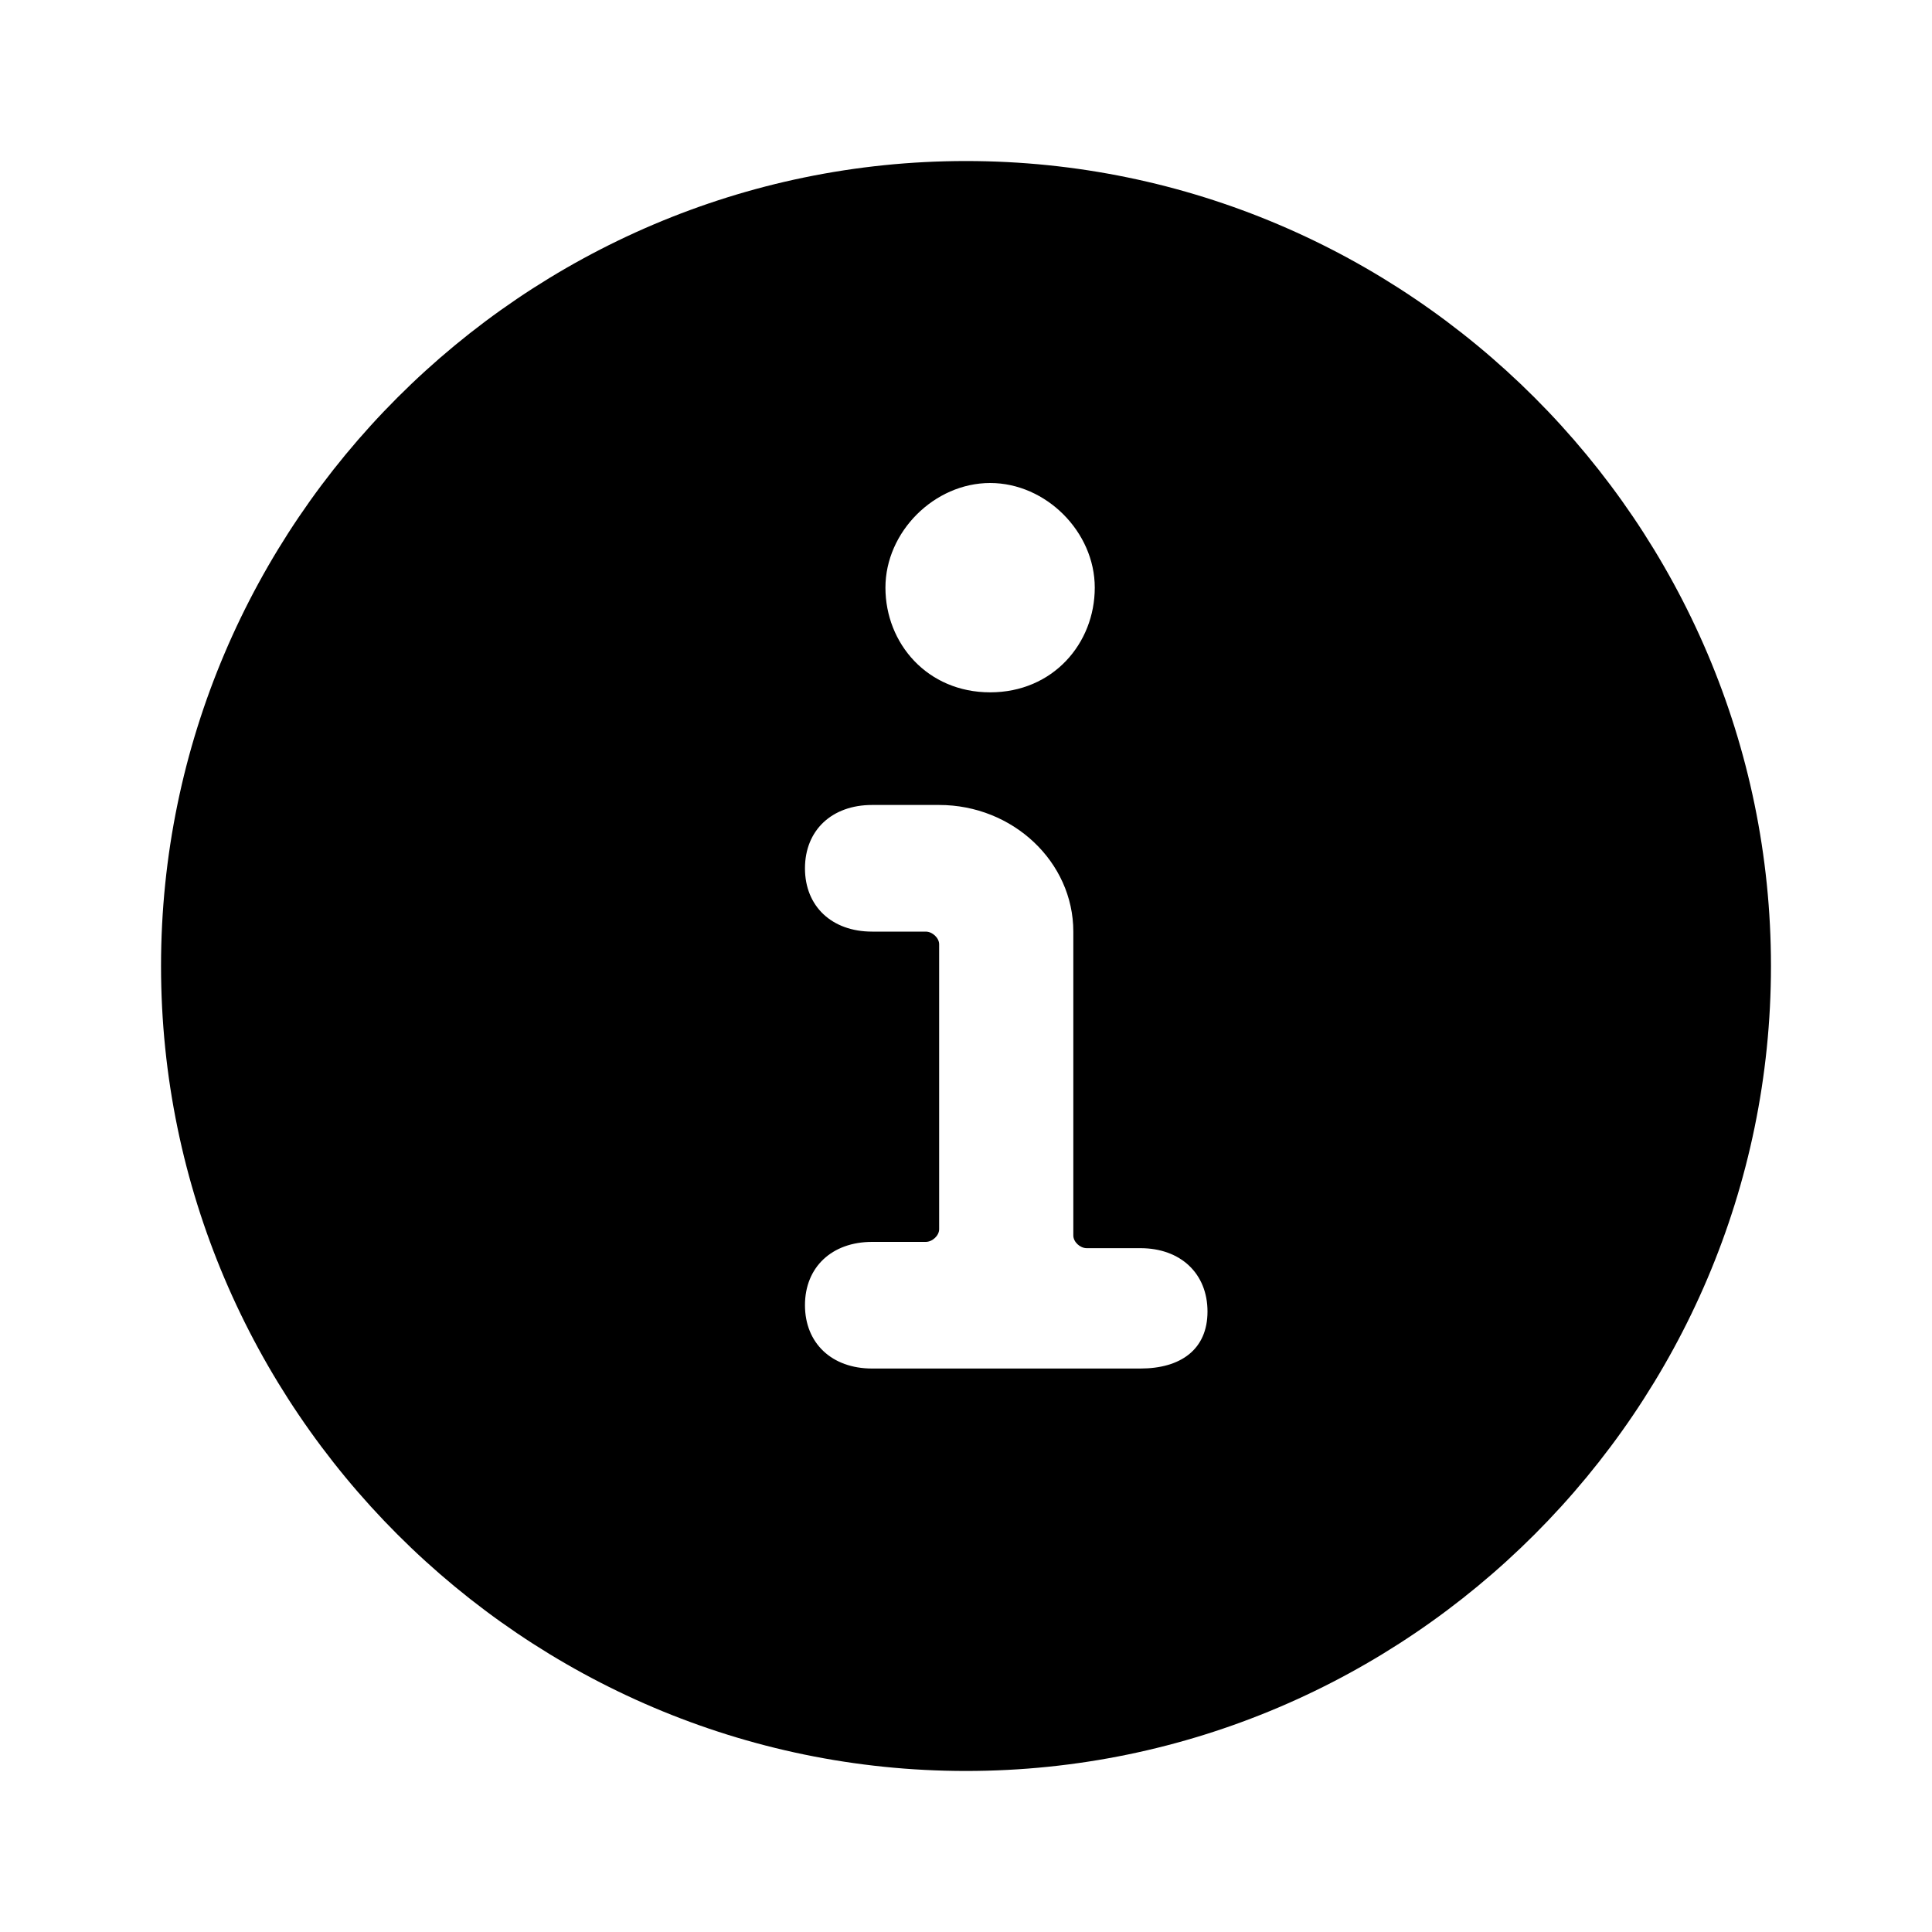 <!--character:1671-->
  <svg width="20" height="20" viewBox="0 0 20 20" >
<path d="M11.333 6.083C11.333 6.661 10.9 7.167 10.25 7.167C9.6 7.167 9.166 6.661 9.166 6.083C9.166 5.506 9.672 5 10.25 5C10.828 5 11.333 5.506 11.333 6.083ZM9.028 14.167C8.611 14.167 8.333 13.905 8.333 13.511C8.333 13.118 8.611 12.856 9.028 12.856H9.583C9.653 12.856 9.722 12.79 9.722 12.725V9.775C9.722 9.71 9.653 9.644 9.583 9.644H9.028C8.611 9.644 8.333 9.382 8.333 8.989C8.333 8.595 8.611 8.333 9.028 8.333H9.722C10.486 8.333 11.111 8.923 11.111 9.644V12.79C11.111 12.856 11.18 12.921 11.25 12.921H11.805C12.222 12.921 12.5 13.184 12.5 13.577C12.5 13.97 12.222 14.167 11.805 14.167H9.028ZM10 1.667C5.417 1.667 1.667 5.417 1.667 10C1.667 14.583 5.417 18.333 10 18.333C14.583 18.333 18.333 14.583 18.333 10C18.333 5.417 14.583 1.667 10 1.667Z" />
</svg>